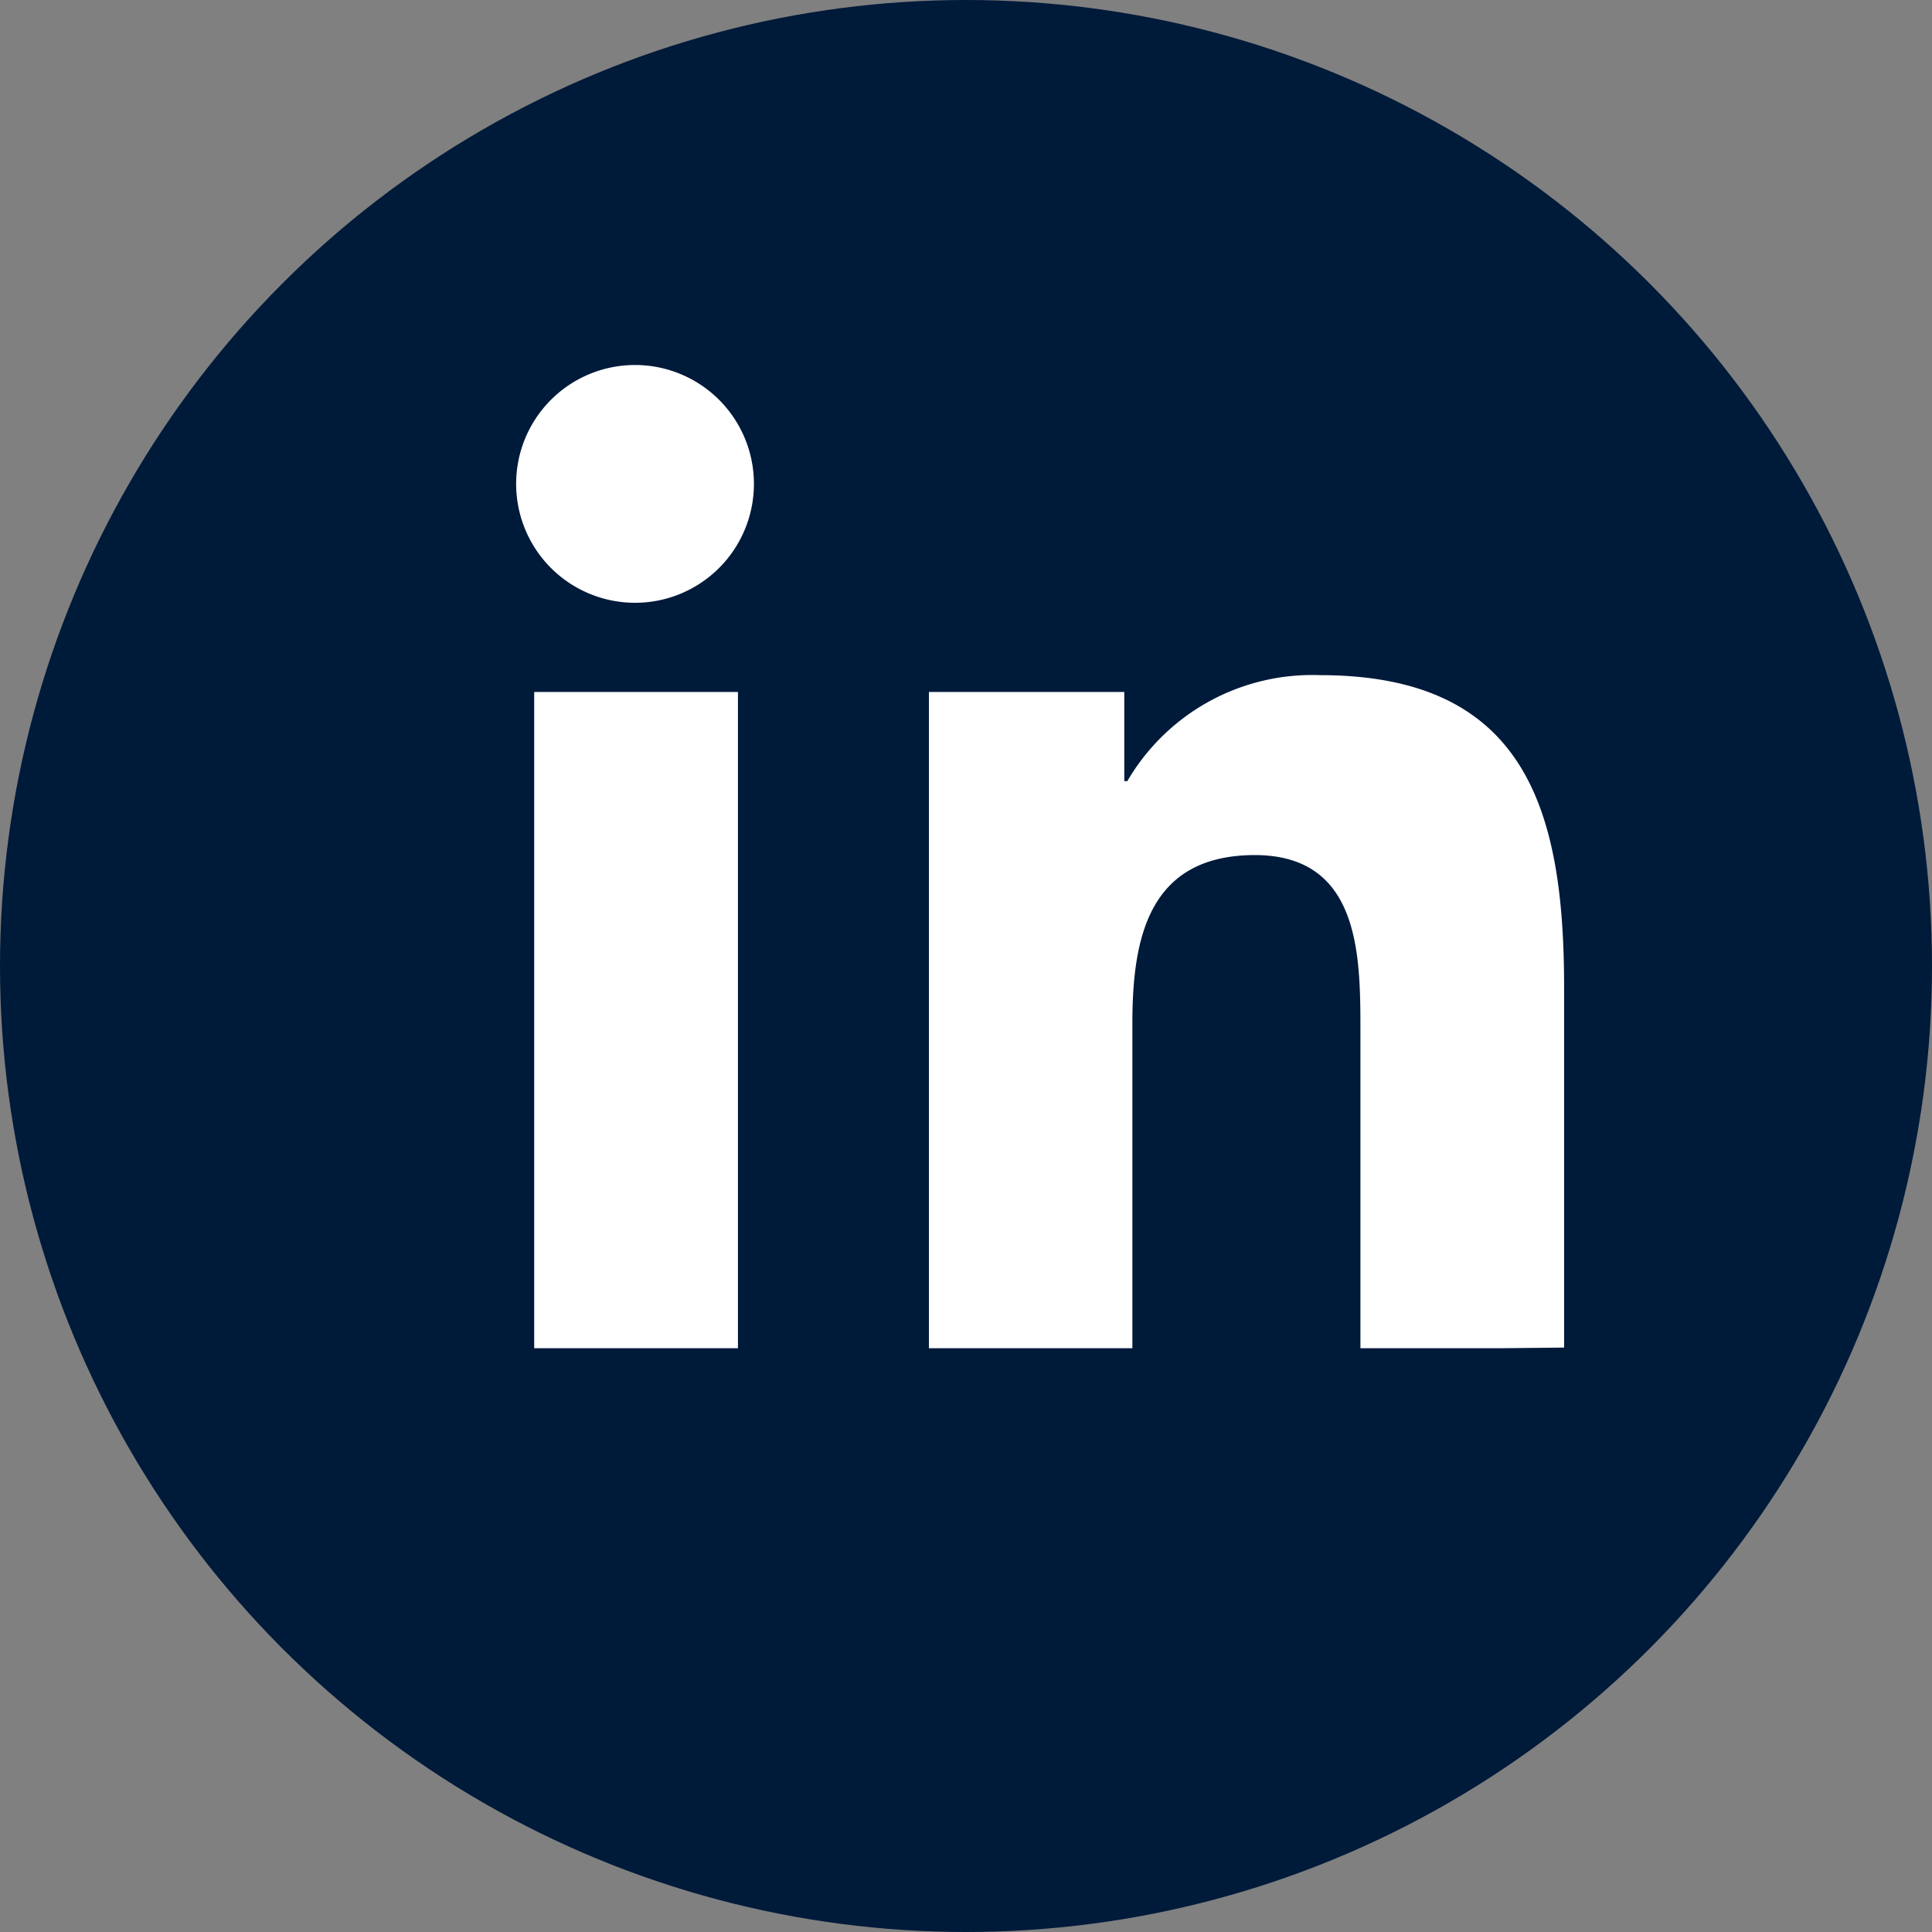 <svg id="LinkedIn-Icon" xmlns="http://www.w3.org/2000/svg" width="26" height="26" viewBox="0 0 26 26">
  <rect x="0" y="0" width="26" height="26" fill="#808080" stroke="none"/>
  <g id="Group_174" data-name="Group 174">
    <circle id="Ellipse_10" data-name="Ellipse 10" cx="13" cy="13" r="13" fill="#001a3a"/>
  </g>
  <path id="linkedin-in" d="M2.96,13.232H.218V4.4H2.96ZM1.588,3.2A1.6,1.6,0,1,1,3.175,1.6,1.6,1.6,0,0,1,1.588,3.2ZM13.219,13.232H11.337v-4.3c0-1.024-.021-2.337-1.425-2.337C8.486,6.6,8.268,7.71,8.268,8.861v4.371H5.53V4.4H8.159v1.2H8.2a2.88,2.88,0,0,1,2.594-1.426c2.774,0,3.284,1.827,3.284,4.2v4.849Z" transform="translate(6.971 4.912)" fill="#fff"/>
</svg>
